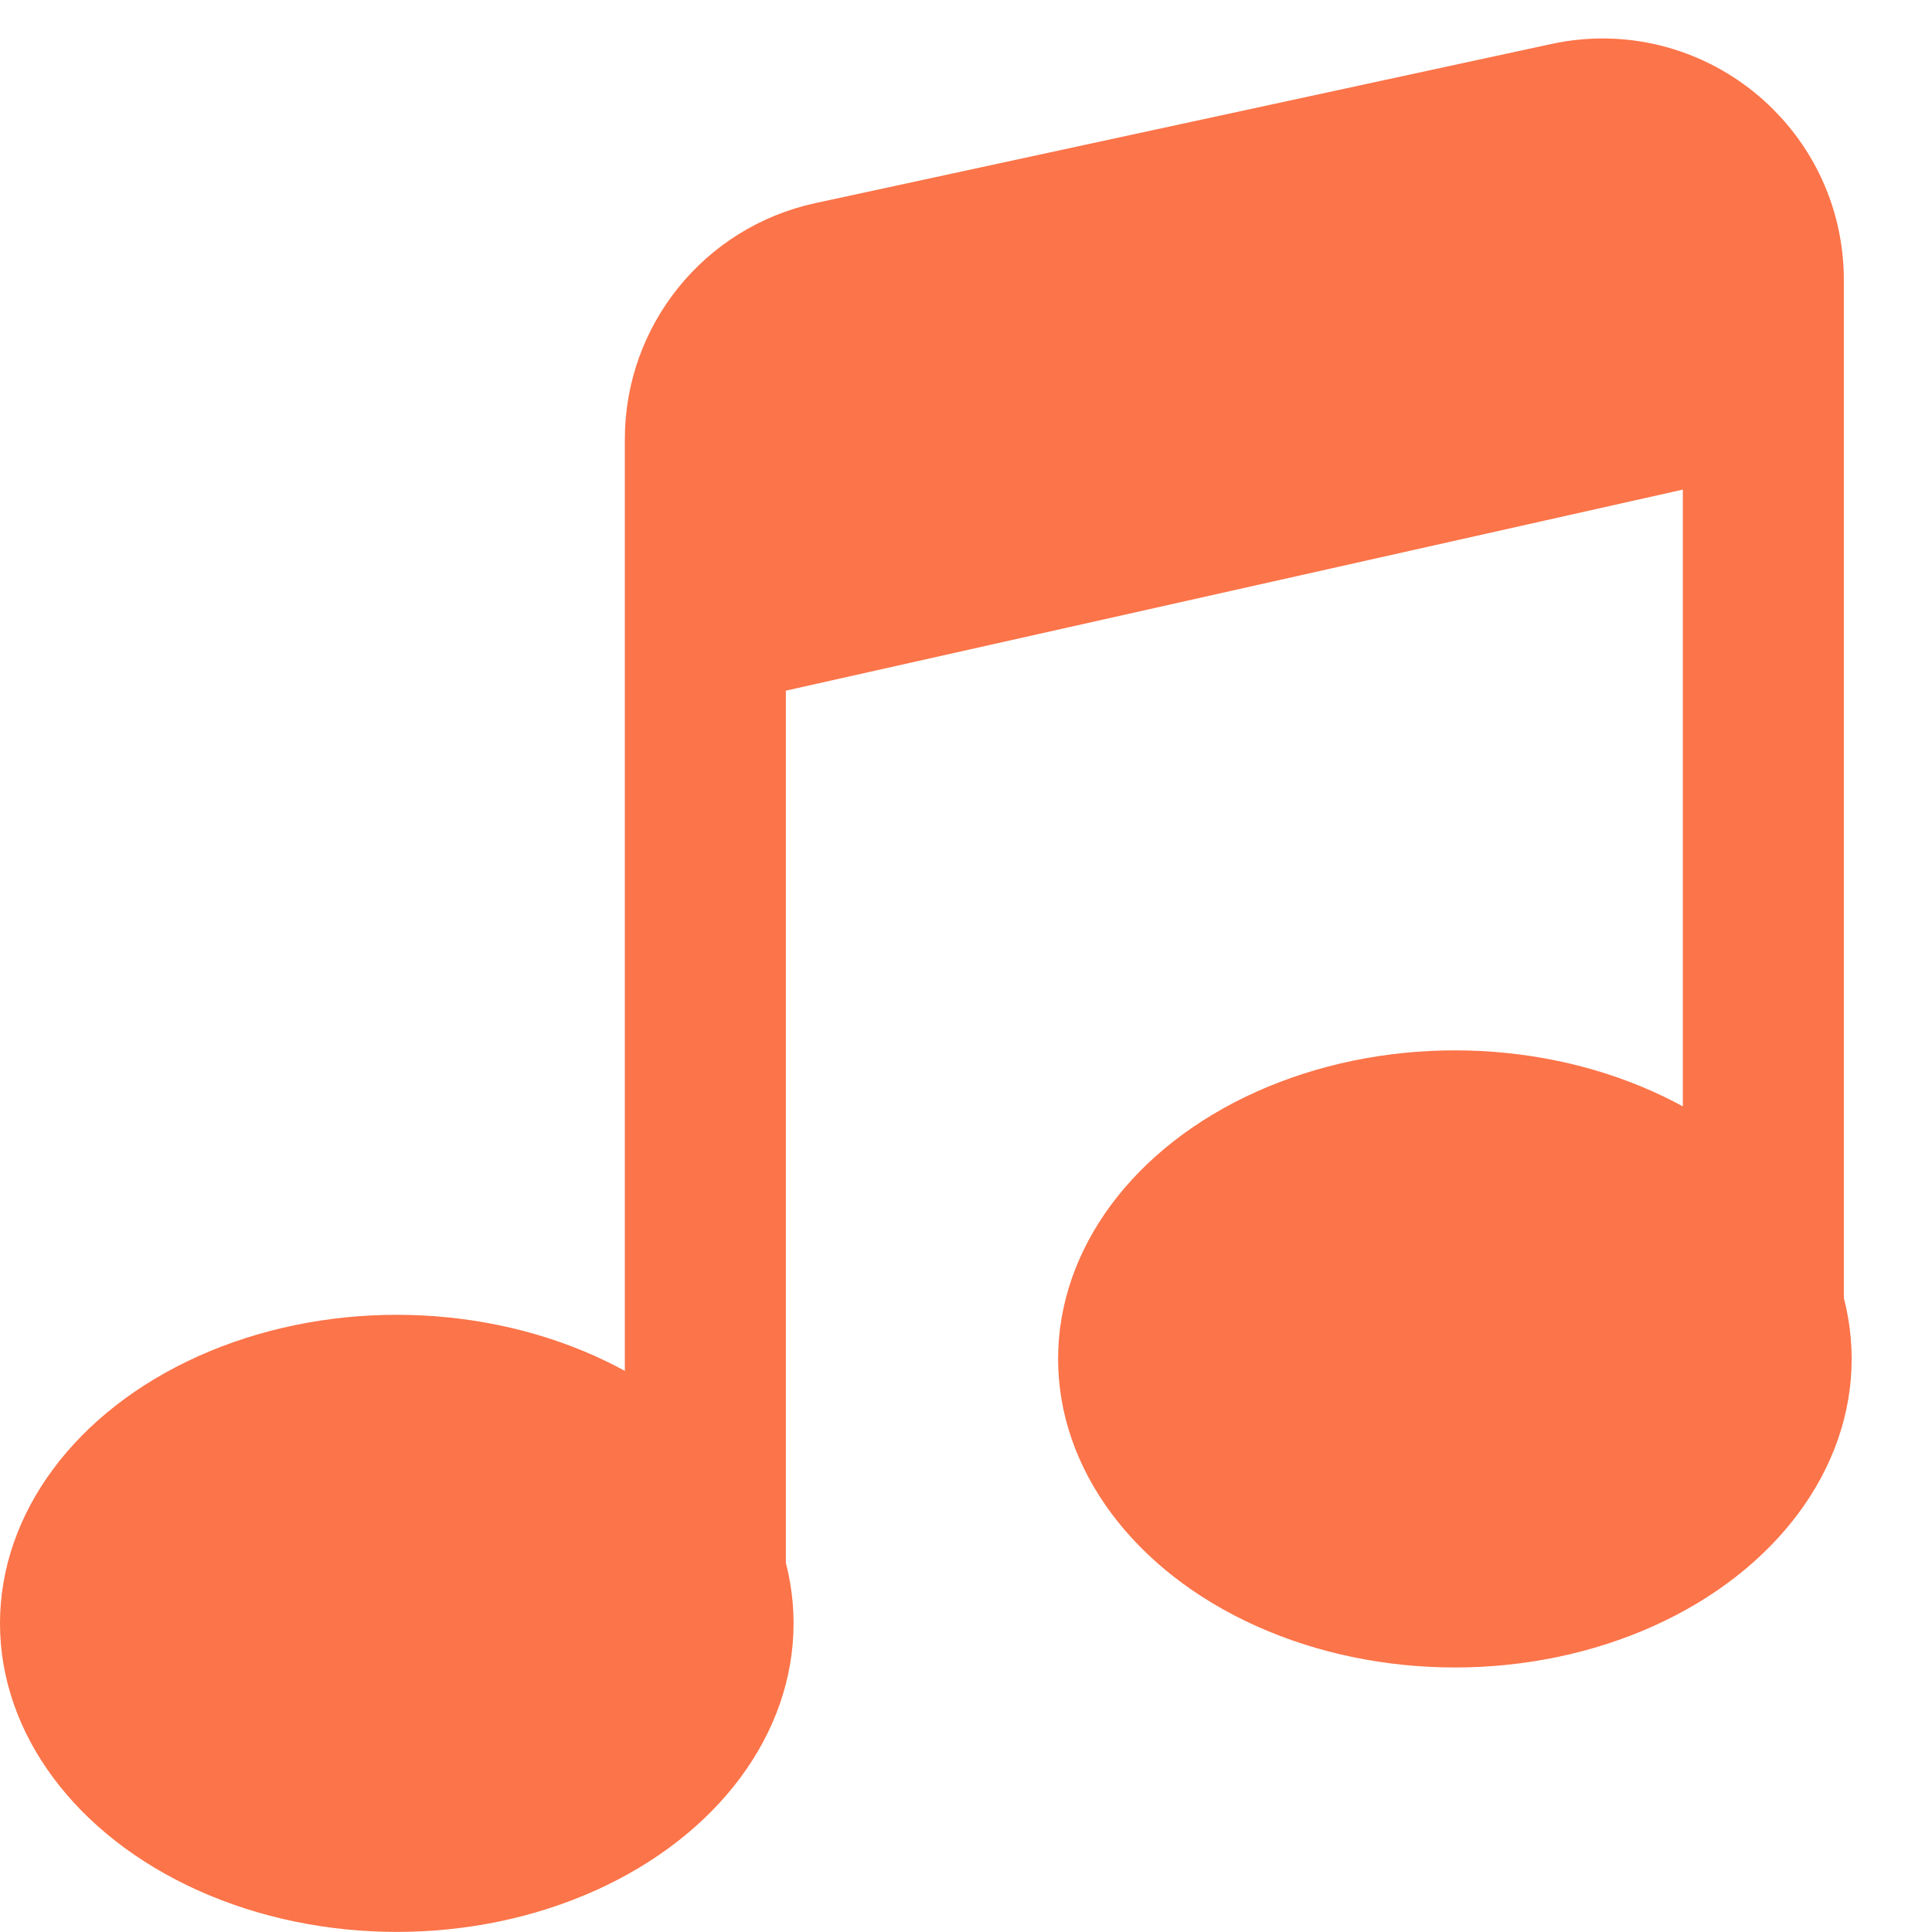 <svg width="24" height="24" viewBox="0 0 24 24" fill="none" xmlns="http://www.w3.org/2000/svg">
<g clip-path="url(#clip0)">
<ellipse cx="4.929" cy="20.166" rx="4.929" ry="3.833" fill="#FC7449"/>
<path d="M8.762 5.455C8.762 4.514 9.419 3.7 10.339 3.501L19.482 1.524C20.728 1.254 21.905 2.204 21.905 3.479V4.833L8.762 7.779V5.455Z" fill="#FC7449"/>
<path d="M8.762 20.714V7.779M21.905 16.777V4.833M8.762 7.779V5.455C8.762 4.514 9.419 3.7 10.339 3.501L19.482 1.524C20.728 1.254 21.905 2.204 21.905 3.479V4.833M8.762 7.779L21.905 4.833" stroke="#FC7449" stroke-width="2"/>
<ellipse cx="18.073" cy="16.881" rx="4.929" ry="3.833" fill="#FC7449"/>
</g>
<defs>
<clipPath id="clip0">
<rect width="24" height="24" fill="white"/>
</clipPath>
</defs>
</svg>
